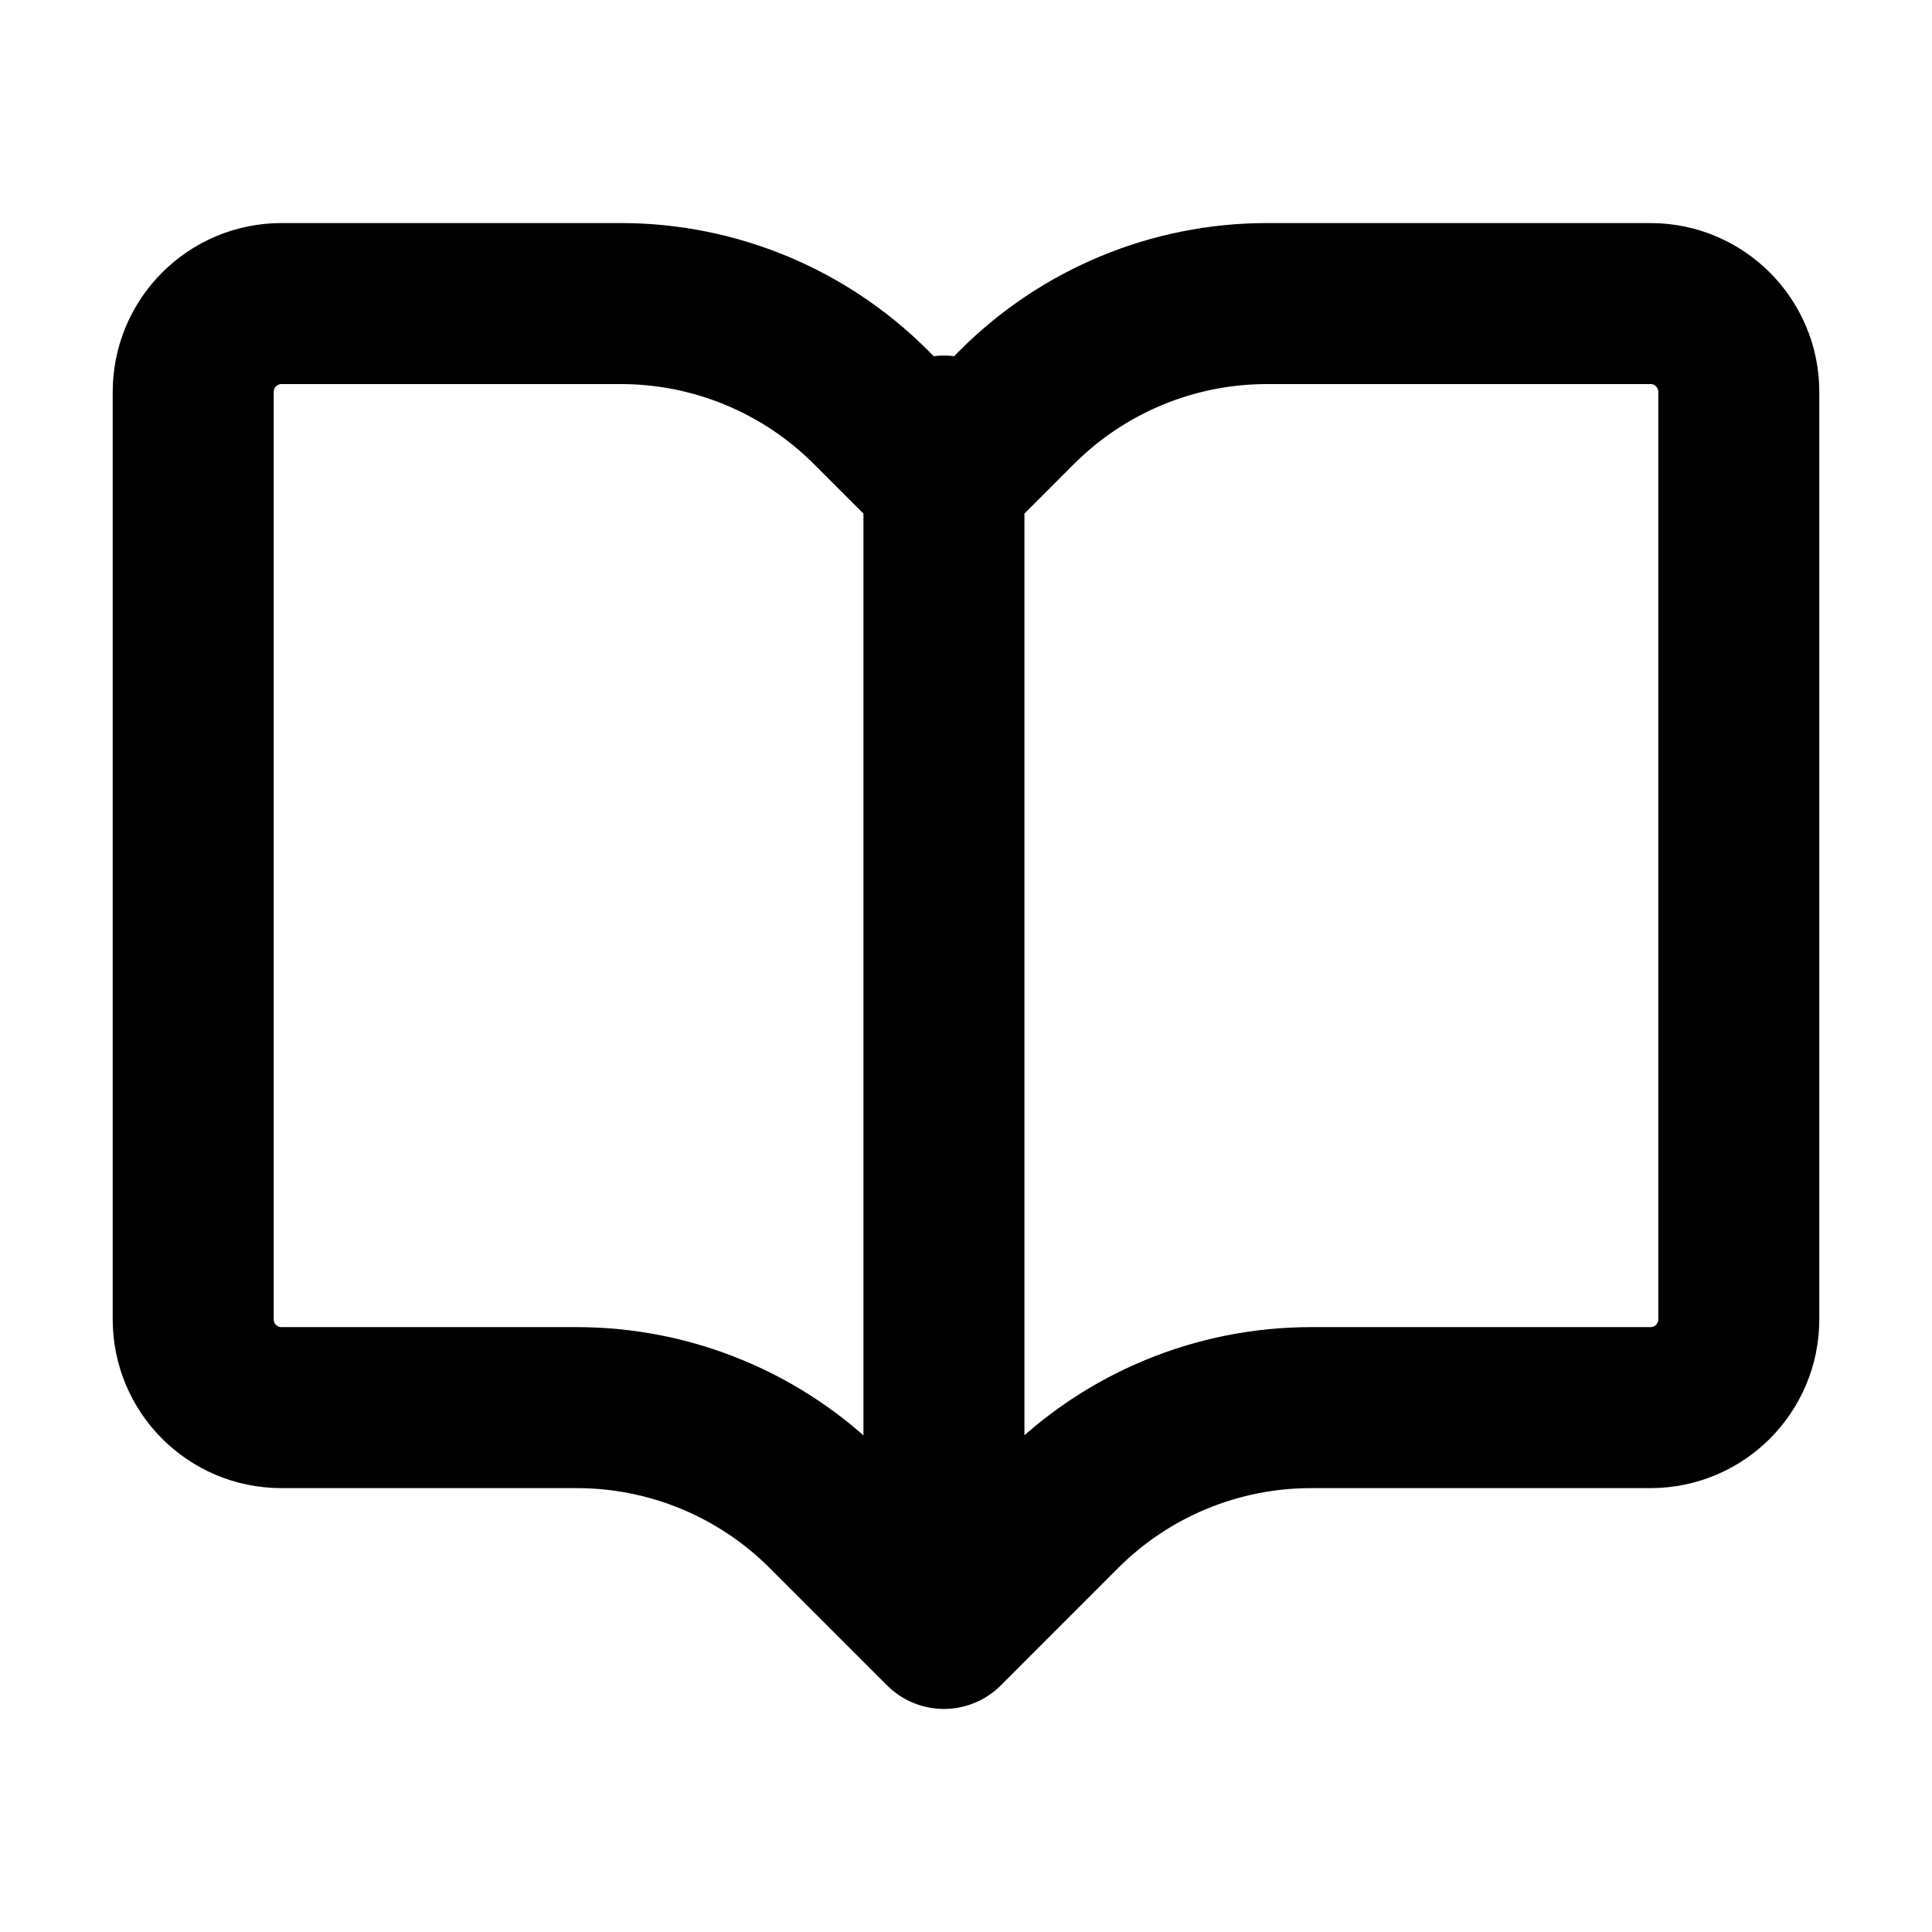 <svg width="24" height="24" viewBox="0 0 24 24" fill="none" xmlns="http://www.w3.org/2000/svg">
<g id="book-02">
<path id="Icon" d="M11.726 20.229V5.417M11.726 20.229L10.268 18.771C9.445 17.948 8.329 17.486 7.165 17.486H3.496C2.89 17.486 2.4 16.995 2.4 16.389V4.869C2.4 4.263 2.891 3.771 3.497 3.771H7.714C8.877 3.771 9.994 4.234 10.817 5.057L11.726 5.966L12.634 5.057C13.457 4.234 14.574 3.771 15.738 3.771H20.503C21.109 3.771 21.6 4.263 21.6 4.869V16.389C21.6 16.995 21.109 17.486 20.503 17.486H16.286C15.122 17.486 14.006 17.948 13.183 18.771L11.726 20.229Z" stroke="black" stroke-width="2" stroke-linecap="round" stroke-linejoin="round"/>
</g>
</svg>

